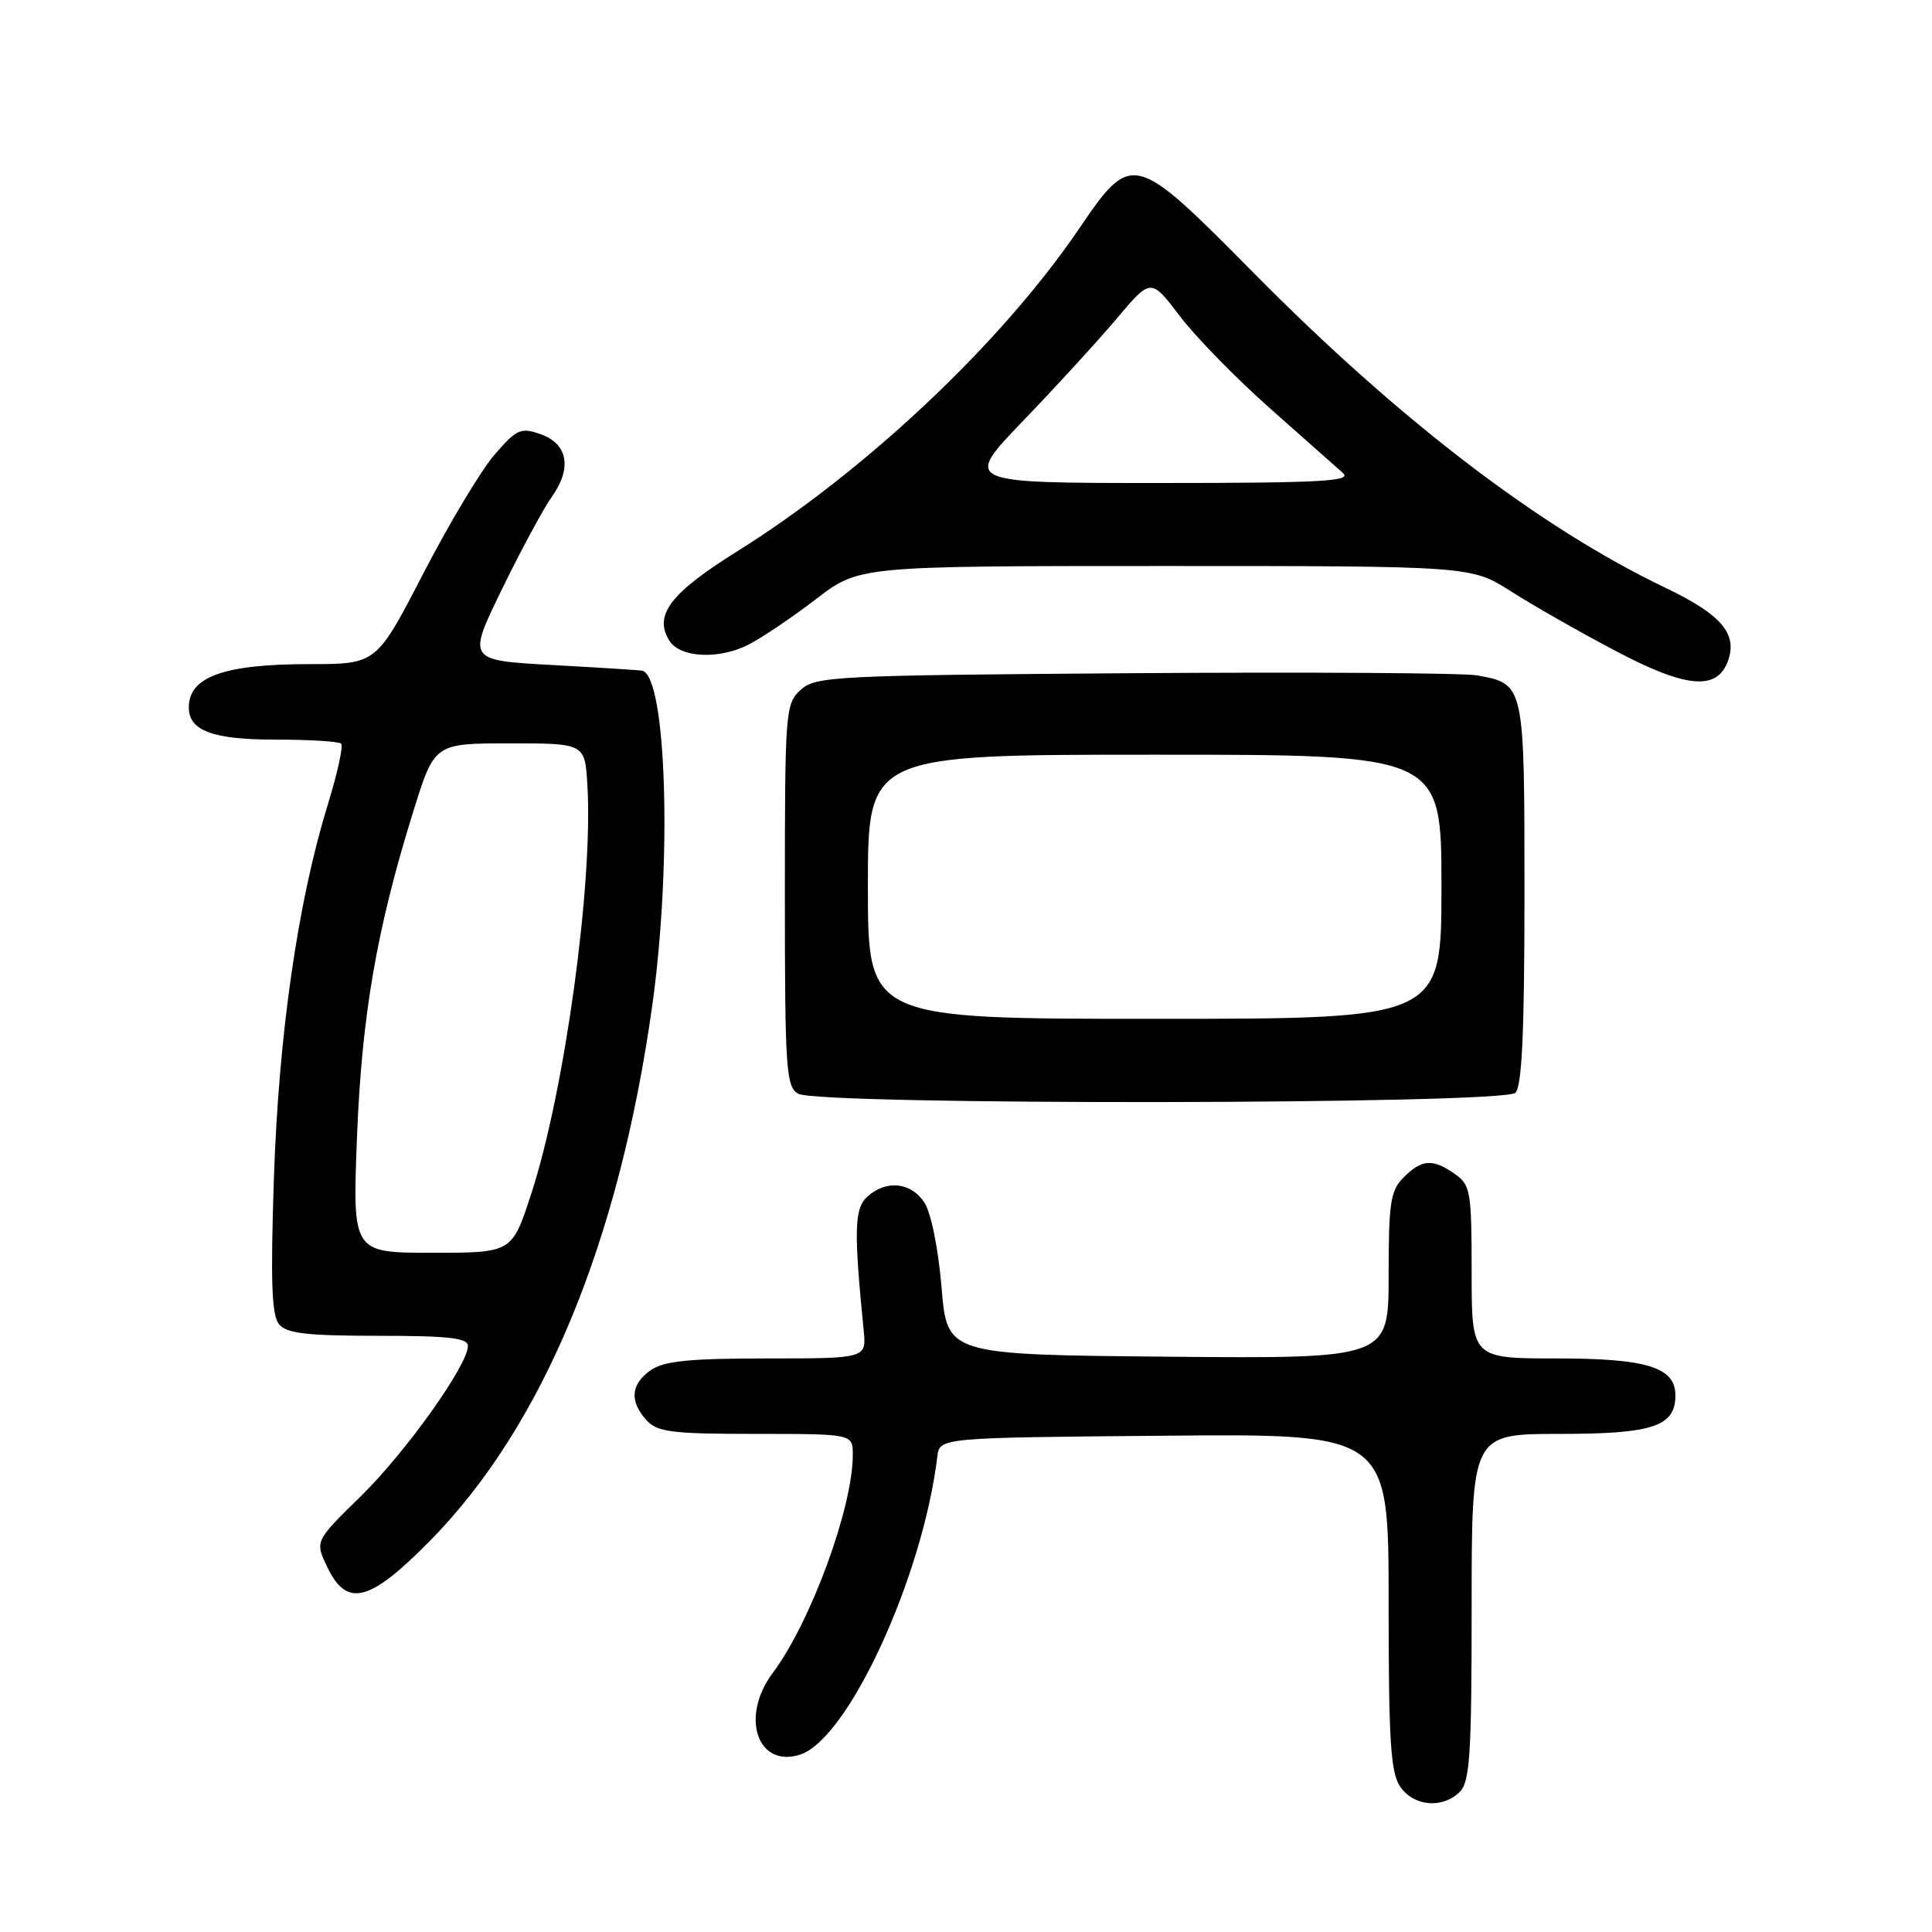 <?xml version="1.0" encoding="UTF-8" standalone="no"?>
<!DOCTYPE svg PUBLIC "-//W3C//DTD SVG 1.1//EN" "http://www.w3.org/Graphics/SVG/1.1/DTD/svg11.dtd" >
<svg xmlns="http://www.w3.org/2000/svg" xmlns:xlink="http://www.w3.org/1999/xlink" version="1.1" viewBox="0 0 256 256">
 <g >
 <path fill="currentColor"
d=" M 193.43 237.43 C 194.77 236.09 195.00 232.44 195.00 212.93 C 195.00 190.00 195.00 190.00 206.67 190.00 C 219.01 190.00 222.00 189.01 222.00 184.90 C 222.00 181.17 218.23 180.00 206.28 180.00 C 195.00 180.00 195.00 180.00 195.00 168.56 C 195.00 157.87 194.85 157.01 192.78 155.56 C 189.84 153.50 188.41 153.59 186.00 156.00 C 184.24 157.76 184.00 159.33 184.00 169.02 C 184.00 180.03 184.00 180.03 154.75 179.77 C 125.50 179.50 125.50 179.50 124.76 170.59 C 124.33 165.45 123.37 160.68 122.48 159.34 C 120.72 156.64 117.43 156.30 114.93 158.56 C 113.20 160.13 113.12 163.01 114.44 176.25 C 114.81 180.00 114.81 180.00 101.63 180.00 C 91.31 180.00 87.96 180.34 86.22 181.56 C 83.58 183.41 83.39 185.66 85.65 188.17 C 87.09 189.76 88.98 190.00 100.15 190.00 C 113.00 190.00 113.00 190.00 113.00 192.77 C 113.00 199.77 107.42 214.96 102.39 221.68 C 98.06 227.46 100.34 234.30 106.00 232.50 C 112.37 230.48 122.27 208.98 124.20 193.00 C 124.50 190.50 124.50 190.50 154.25 190.24 C 184.00 189.97 184.00 189.97 184.00 212.26 C 184.00 230.82 184.26 234.93 185.56 236.78 C 187.37 239.37 191.17 239.68 193.43 237.43 Z  M 57.06 204.08 C 71.96 188.91 82.06 164.52 86.44 133.15 C 89.08 114.21 88.33 89.59 85.09 88.87 C 84.77 88.80 79.42 88.46 73.21 88.12 C 61.92 87.50 61.92 87.50 66.50 78.10 C 69.02 72.92 72.00 67.41 73.11 65.84 C 75.83 62.03 75.25 58.80 71.62 57.53 C 69.00 56.61 68.47 56.85 65.51 60.27 C 63.73 62.33 59.49 69.41 56.08 76.01 C 49.88 88.00 49.88 88.00 41.00 88.00 C 29.73 88.00 25.07 89.65 25.02 93.68 C 24.97 96.80 28.14 98.00 36.40 98.00 C 40.95 98.00 44.91 98.24 45.21 98.54 C 45.51 98.84 44.70 102.50 43.42 106.67 C 39.46 119.50 36.92 137.14 36.29 156.22 C 35.84 169.79 36.00 174.29 36.97 175.47 C 37.98 176.69 40.67 177.00 50.12 177.00 C 59.41 177.00 62.00 177.29 62.00 178.34 C 62.00 180.89 53.75 192.46 47.74 198.33 C 41.73 204.21 41.73 204.21 43.35 207.61 C 45.96 213.09 48.97 212.31 57.06 204.08 Z  M 200.80 144.80 C 201.67 143.93 202.00 136.66 202.00 118.37 C 202.00 90.56 202.02 90.64 195.72 89.49 C 193.95 89.17 173.53 89.04 150.35 89.20 C 110.54 89.48 108.09 89.61 106.10 91.40 C 104.07 93.25 104.00 94.16 104.00 118.61 C 104.00 141.64 104.16 143.99 105.75 144.92 C 108.43 146.48 199.24 146.36 200.80 144.80 Z  M 228.95 87.62 C 230.28 84.00 228.11 81.44 220.71 77.90 C 204.10 69.96 185.51 55.76 166.23 36.28 C 150.17 20.04 150.00 20.00 142.91 30.41 C 132.66 45.47 114.69 62.42 97.69 73.05 C 88.79 78.61 86.59 81.52 88.70 84.90 C 90.12 87.17 95.29 87.42 99.19 85.41 C 101.01 84.48 105.05 81.75 108.17 79.35 C 113.85 75.00 113.85 75.00 154.40 75.00 C 194.96 75.00 194.96 75.00 200.23 78.37 C 203.13 80.22 209.36 83.77 214.09 86.26 C 223.42 91.18 227.49 91.55 228.95 87.62 Z  M 47.30 150.75 C 47.93 134.56 49.91 123.08 54.77 107.50 C 57.57 98.50 57.57 98.50 67.54 98.50 C 77.50 98.50 77.50 98.50 77.83 104.00 C 78.62 116.99 74.81 144.71 70.37 158.25 C 67.84 166.00 67.84 166.00 57.27 166.00 C 46.71 166.00 46.71 166.00 47.30 150.75 Z  M 115.00 117.50 C 115.00 100.00 115.00 100.00 153.00 100.00 C 191.00 100.00 191.00 100.00 191.00 117.50 C 191.00 135.00 191.00 135.00 153.00 135.00 C 115.00 135.00 115.00 135.00 115.00 117.50 Z  M 135.58 55.75 C 139.95 51.21 145.54 45.10 148.01 42.17 C 152.50 36.84 152.50 36.84 156.34 41.89 C 158.45 44.67 163.85 50.19 168.34 54.16 C 172.83 58.13 177.16 61.97 177.96 62.69 C 179.18 63.77 174.95 64.00 153.54 64.00 C 127.65 64.00 127.65 64.00 135.58 55.75 Z "/>
</g>
</svg>